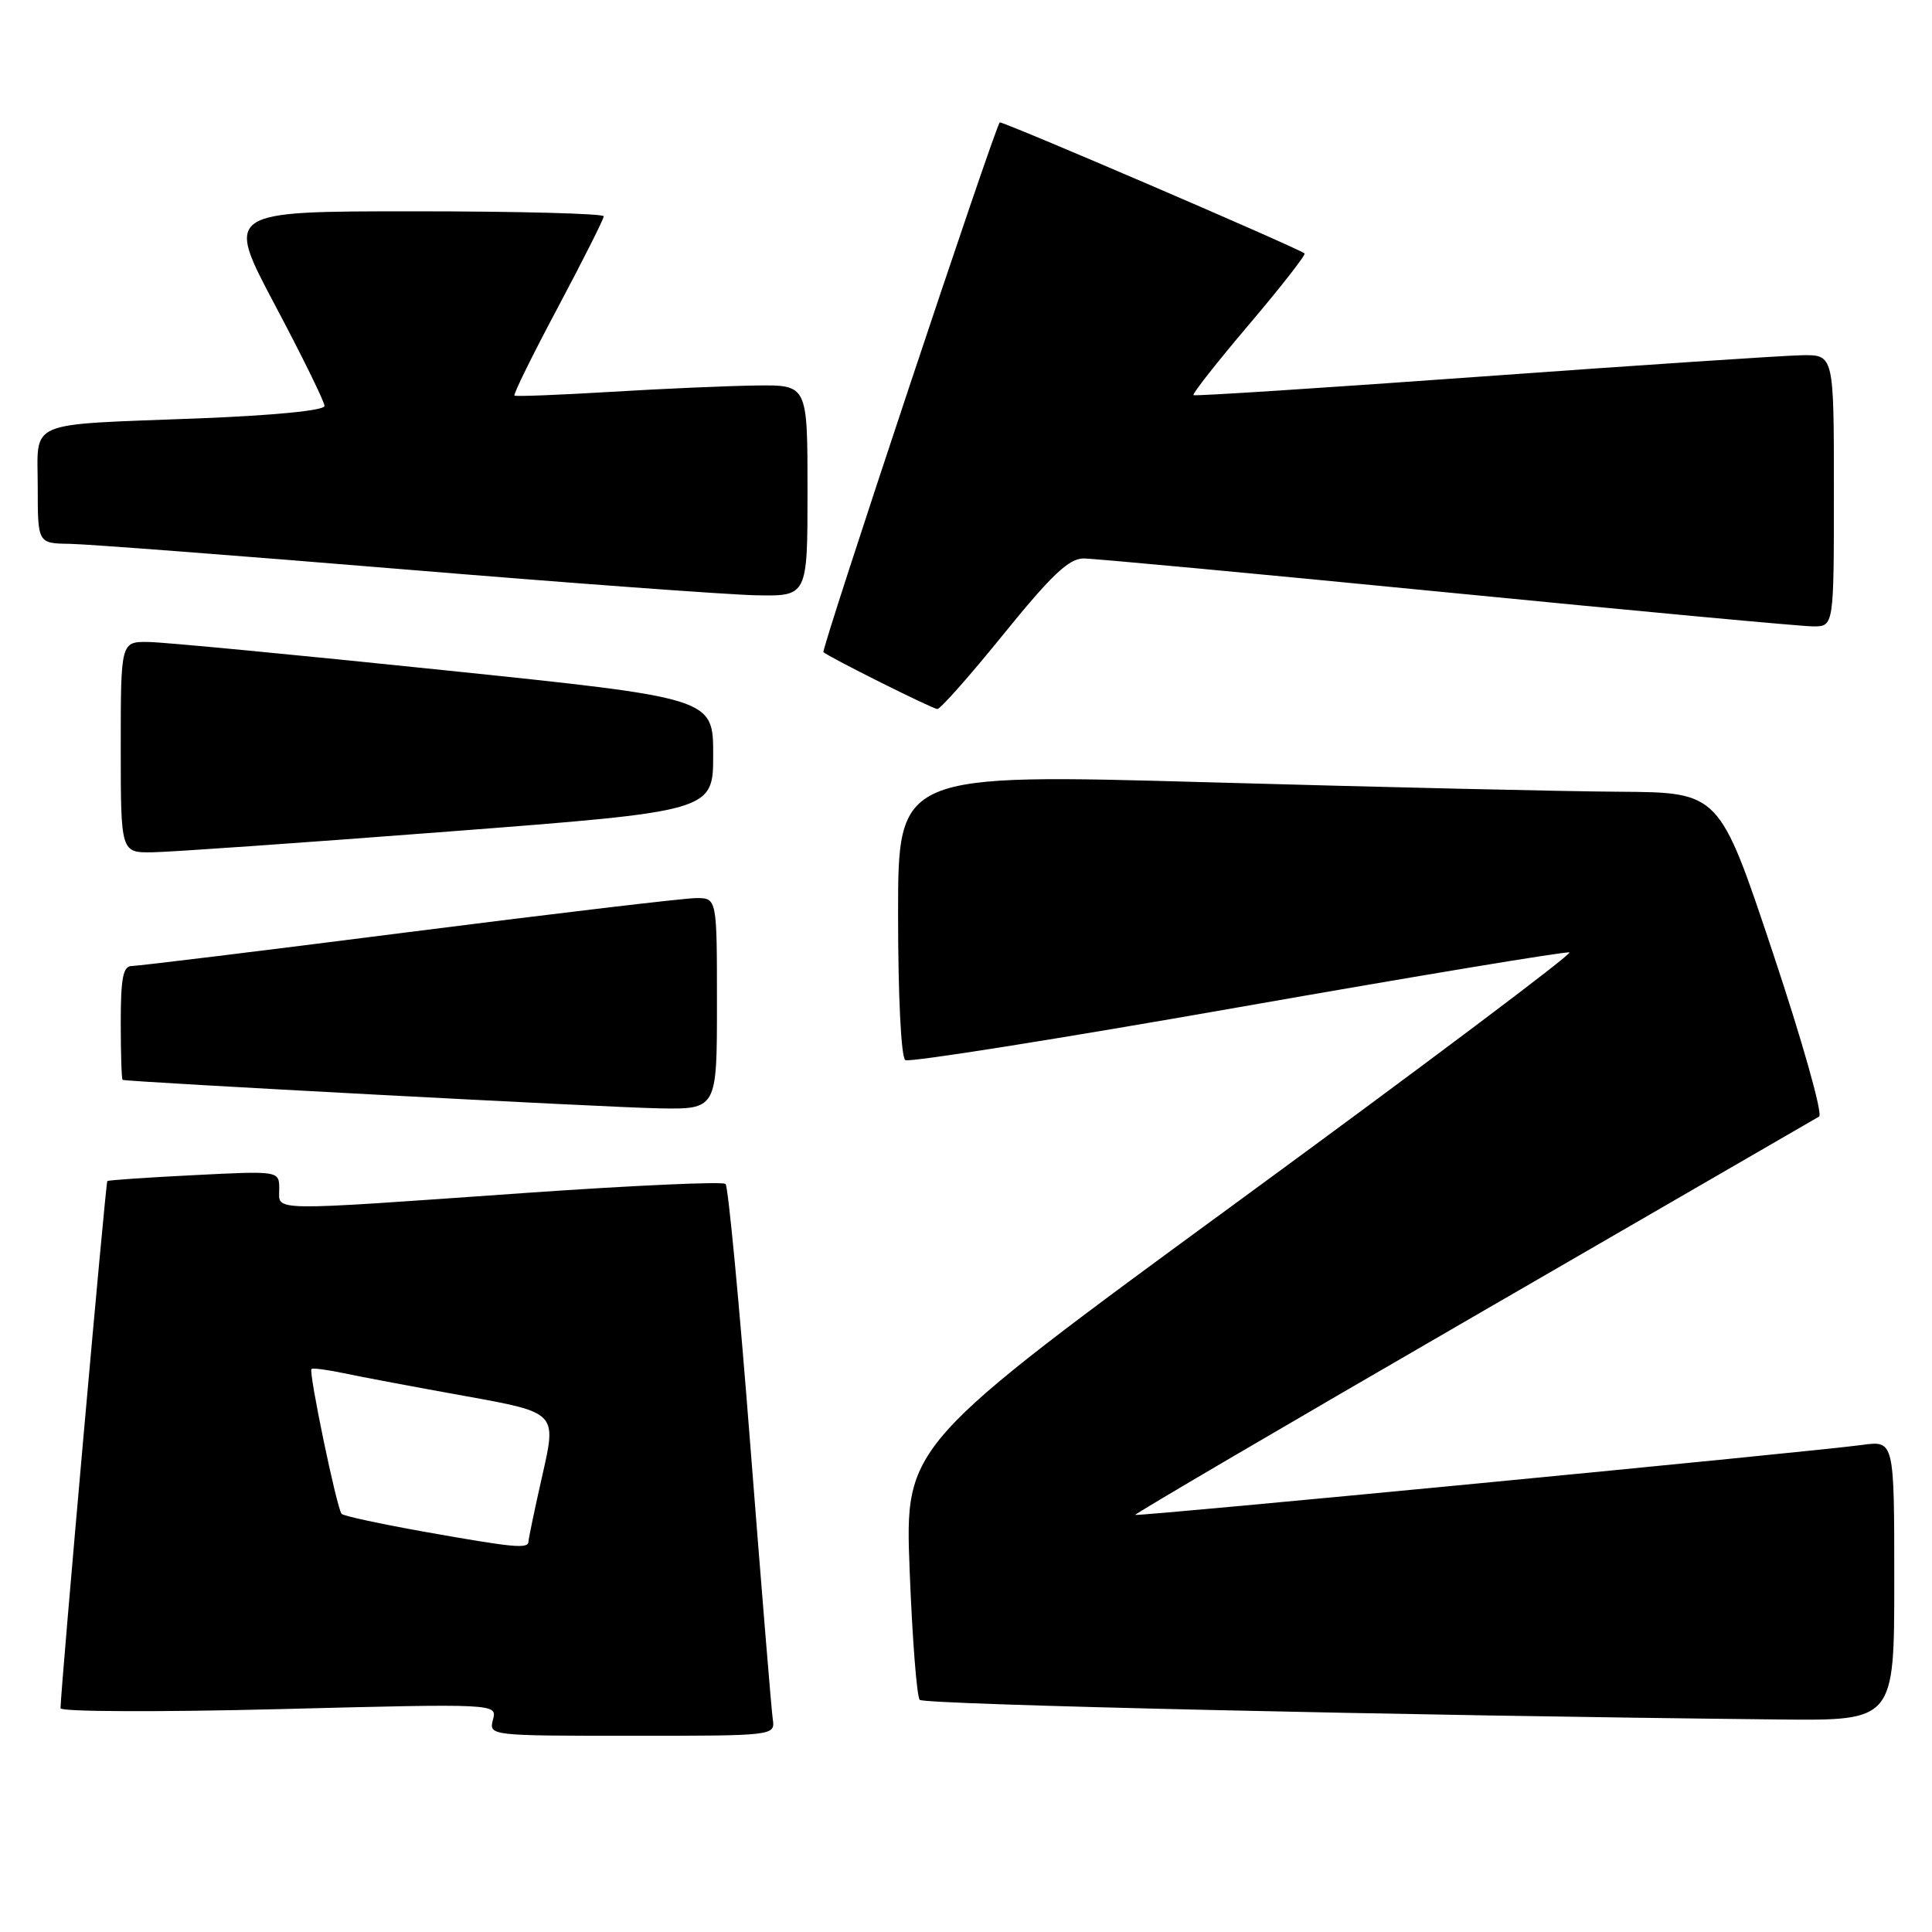 <?xml version="1.0" encoding="UTF-8" standalone="no"?>
<!DOCTYPE svg PUBLIC "-//W3C//DTD SVG 1.1//EN" "http://www.w3.org/Graphics/SVG/1.1/DTD/svg11.dtd" >
<svg xmlns="http://www.w3.org/2000/svg" xmlns:xlink="http://www.w3.org/1999/xlink" version="1.1" viewBox="0 0 256 256">
 <g >
 <path fill="currentColor"
d=" M 102.39 227.75 C 102.21 226.51 100.88 210.20 99.42 191.50 C 97.97 172.80 96.49 157.22 96.14 156.88 C 95.79 156.53 83.80 157.08 69.50 158.08 C 35.09 160.50 37.00 160.53 37.00 157.57 C 37.00 155.14 37.00 155.14 25.75 155.71 C 19.56 156.02 14.37 156.37 14.22 156.50 C 14.00 156.68 8.08 223.32 8.02 226.35 C 8.01 226.82 21.02 226.87 36.94 226.47 C 65.88 225.73 65.88 225.73 65.32 227.87 C 64.77 229.99 64.87 230.00 83.74 230.00 C 102.72 230.00 102.72 230.00 102.39 227.75 Z  M 251.00 209.44 C 251.00 190.88 251.00 190.88 246.75 191.46 C 239.99 192.38 150.65 200.98 150.43 200.73 C 150.32 200.60 170.46 188.80 195.17 174.50 C 219.89 160.20 240.53 148.25 241.04 147.95 C 241.56 147.64 238.79 137.86 234.90 126.20 C 227.83 105.00 227.83 105.00 214.66 104.91 C 207.42 104.87 182.94 104.30 160.25 103.66 C 119.00 102.50 119.00 102.50 119.00 121.19 C 119.00 132.00 119.40 140.13 119.96 140.47 C 120.48 140.80 140.32 137.65 164.05 133.48 C 187.78 129.31 207.54 126.03 207.96 126.20 C 208.39 126.36 188.75 141.12 164.32 159.00 C 119.90 191.50 119.90 191.50 120.53 208.00 C 120.88 217.07 121.48 224.83 121.87 225.24 C 122.47 225.87 185.93 227.32 235.75 227.84 C 251.00 228.00 251.00 228.00 251.00 209.44 Z  M 95.00 133.00 C 95.00 119.00 95.00 119.00 92.25 119.00 C 90.74 119.00 73.62 121.03 54.22 123.50 C 34.82 125.98 18.28 128.00 17.47 128.00 C 16.31 128.00 16.00 129.57 16.00 135.50 C 16.00 139.62 16.11 143.04 16.25 143.09 C 17.01 143.36 80.73 146.75 87.25 146.86 C 95.00 147.00 95.00 147.00 95.00 133.00 Z  M 59.50 110.18 C 94.50 107.49 94.50 107.49 94.50 100.00 C 94.50 92.50 94.50 92.50 59.00 88.82 C 39.48 86.79 21.81 85.10 19.75 85.07 C 16.00 85.00 16.00 85.00 16.00 99.00 C 16.00 113.00 16.00 113.00 20.25 112.93 C 22.59 112.90 40.25 111.66 59.50 110.18 Z  M 133.00 84.00 C 139.32 76.20 141.64 74.00 143.58 74.00 C 144.94 74.00 166.63 76.03 191.78 78.50 C 216.92 80.97 238.73 83.00 240.25 83.00 C 243.00 83.00 243.00 83.00 243.00 65.00 C 243.00 47.00 243.00 47.00 238.75 47.07 C 236.41 47.11 217.40 48.37 196.50 49.88 C 175.60 51.39 158.34 52.51 158.14 52.36 C 157.94 52.22 161.25 48.01 165.50 43.00 C 169.75 37.99 173.06 33.75 172.86 33.58 C 172.03 32.87 132.70 15.97 132.47 16.22 C 131.78 16.98 108.77 86.10 109.11 86.41 C 109.84 87.08 123.50 93.90 124.20 93.95 C 124.59 93.98 128.55 89.50 133.00 84.00 Z  M 107.00 65.00 C 107.00 51.00 107.00 51.00 100.25 51.08 C 96.54 51.13 87.88 51.50 81.00 51.92 C 74.12 52.33 68.35 52.56 68.17 52.42 C 67.98 52.28 70.57 47.02 73.92 40.74 C 77.26 34.45 80.00 29.02 80.00 28.66 C 80.00 28.30 68.72 28.00 54.92 28.00 C 29.85 28.00 29.85 28.00 36.42 40.39 C 40.04 47.21 43.00 53.24 43.00 53.79 C 43.00 54.39 36.30 55.05 26.25 55.44 C 3.13 56.34 5.00 55.54 5.00 64.52 C 5.00 72.00 5.00 72.00 9.25 72.06 C 11.59 72.10 31.50 73.62 53.50 75.44 C 75.50 77.26 96.54 78.81 100.25 78.88 C 107.00 79.00 107.00 79.00 107.00 65.00 Z  M 56.14 202.95 C 50.44 201.93 45.55 200.88 45.27 200.60 C 44.65 199.99 40.87 181.80 41.27 181.40 C 41.43 181.24 43.34 181.49 45.53 181.95 C 47.71 182.42 54.96 183.78 61.62 184.98 C 73.75 187.17 73.75 187.17 71.90 195.33 C 70.88 199.82 70.04 203.84 70.03 204.25 C 69.99 205.26 68.25 205.10 56.14 202.95 Z "/>
</g>
</svg>